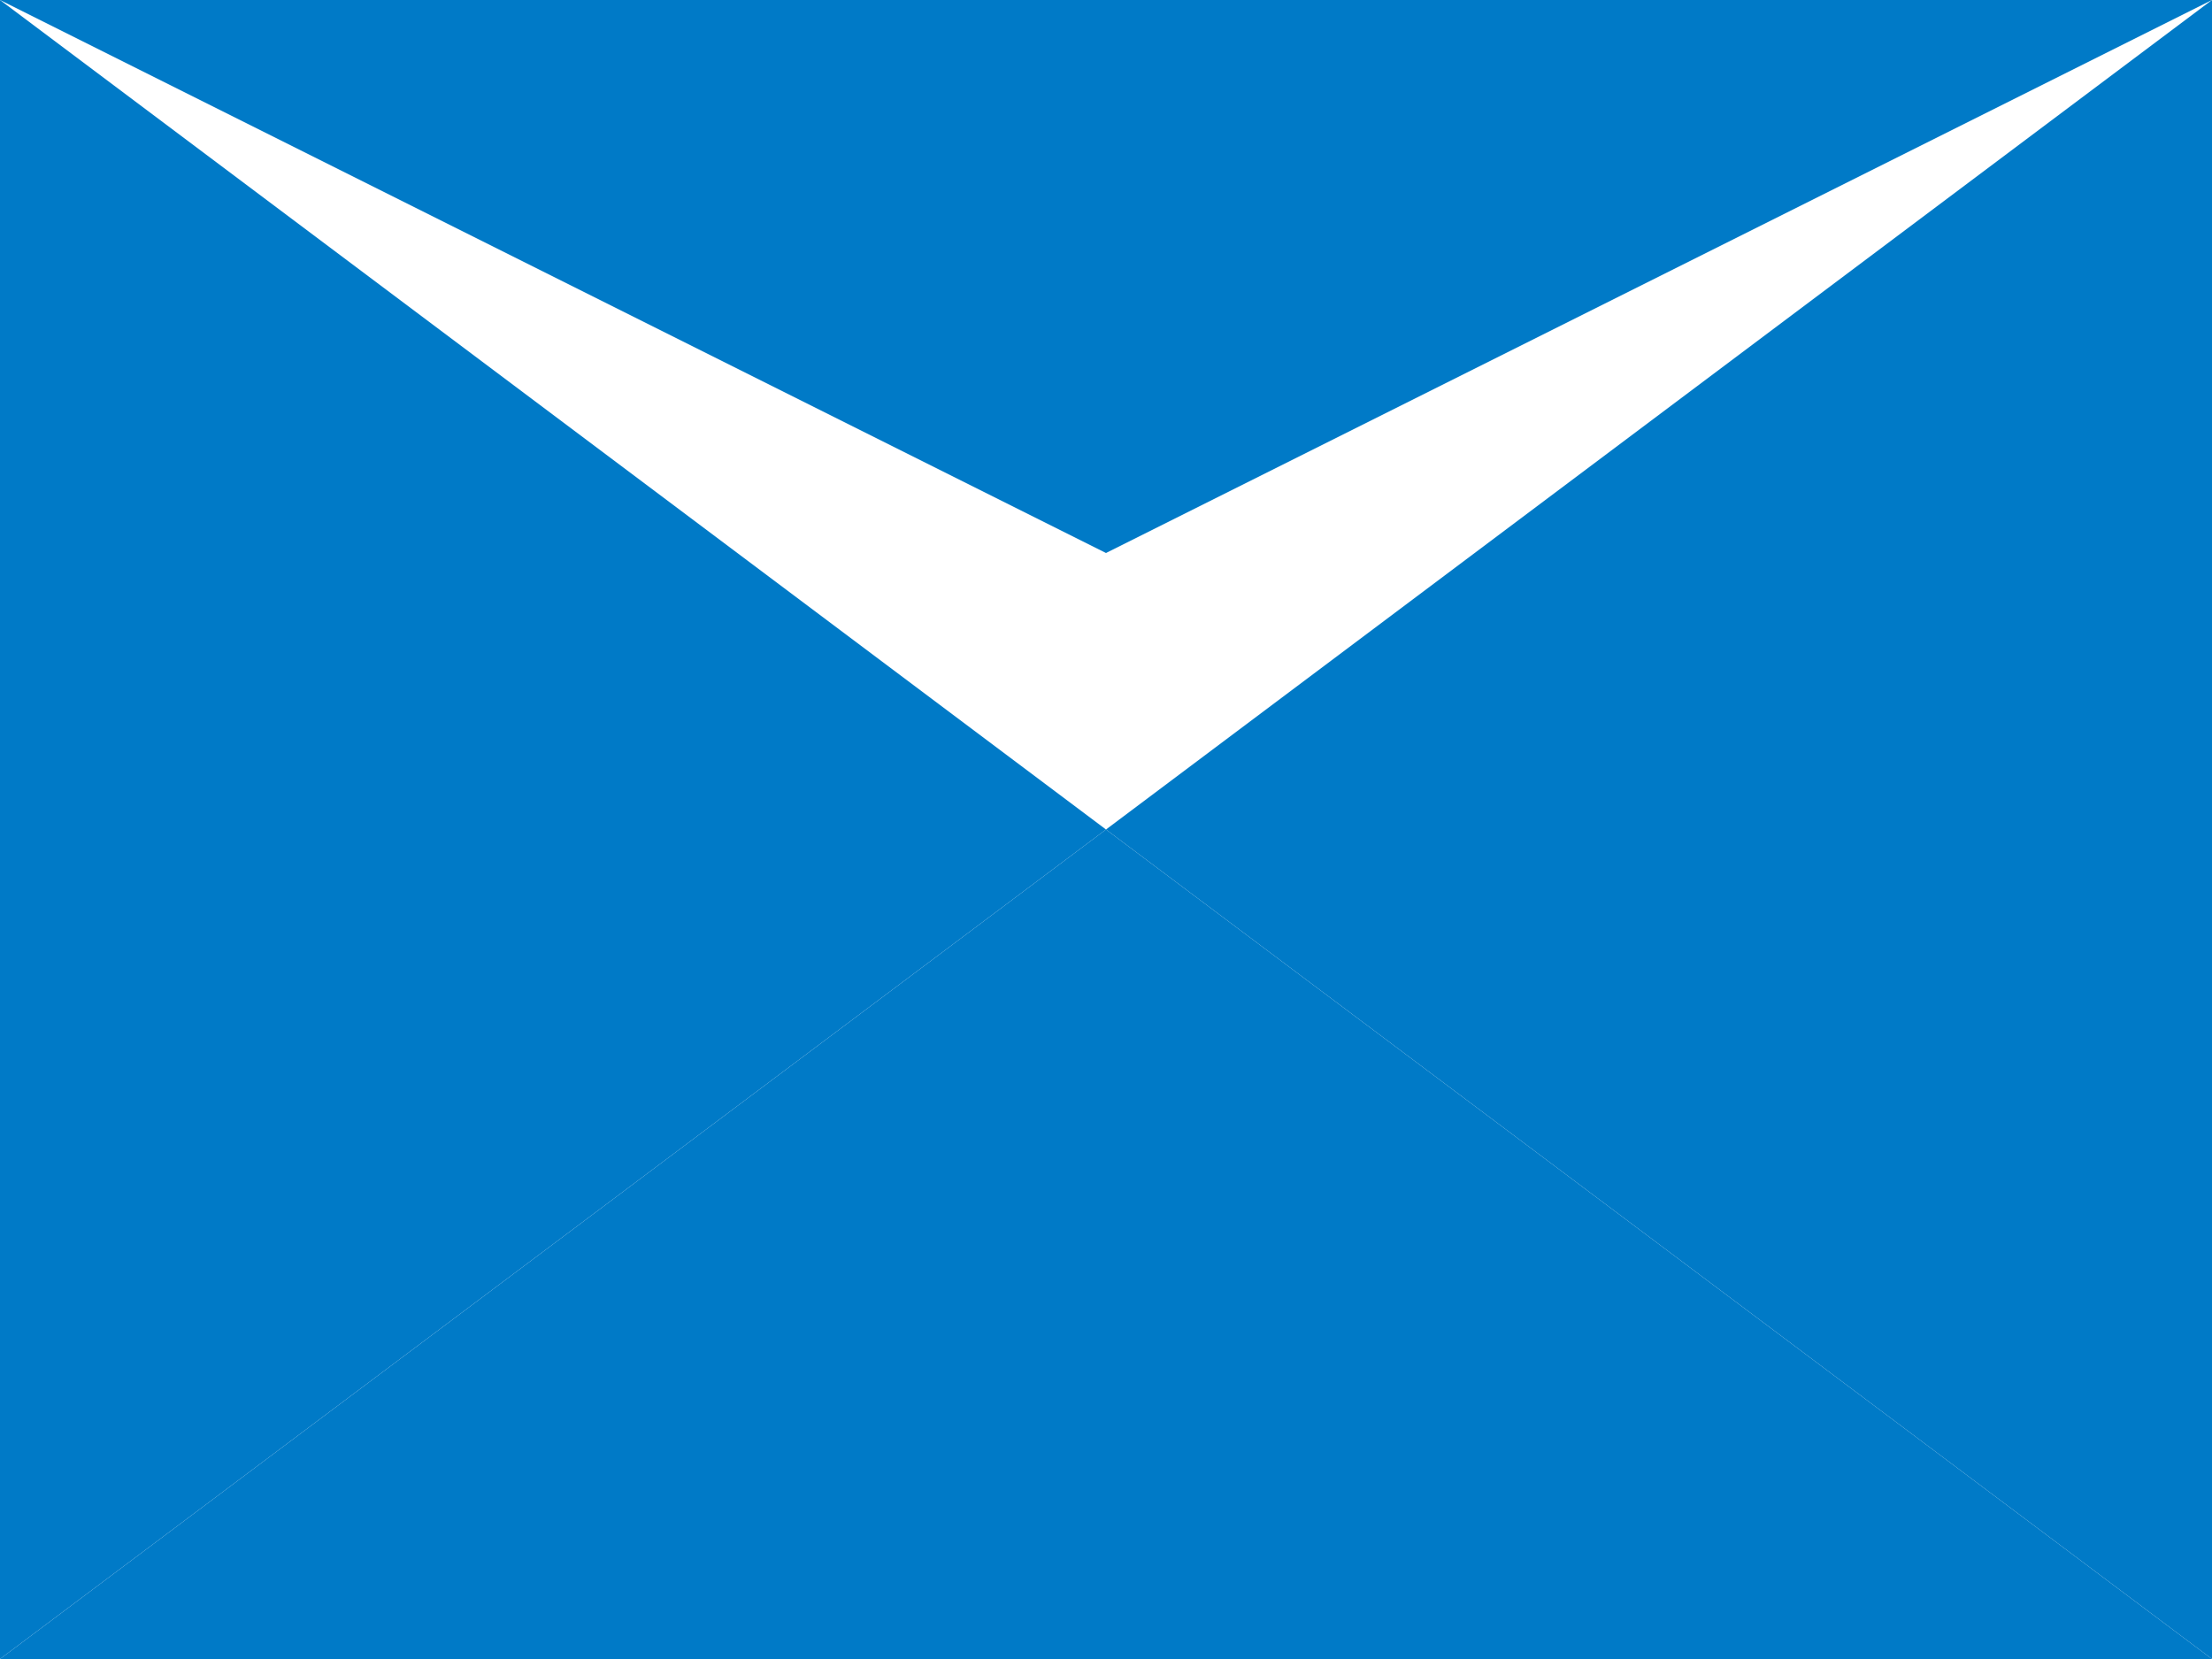 <svg width="12" height="9" viewBox="0 0 12 9" fill="none" xmlns="http://www.w3.org/2000/svg">
    <path d="M12 0H0L6 3L12 0Z" fill="#007AC7"/>
    <path d="M0 9L12 9L6 4.5L0 9Z" fill="#007AC7"/>
    <path d="M12 9L12 0L6 4.5L12 9Z" fill="#007AC7"/>
    <path d="M1.07324e-07 0L0 9L6 4.5L1.07324e-07 0Z" fill="#007AC7"/>
</svg>
